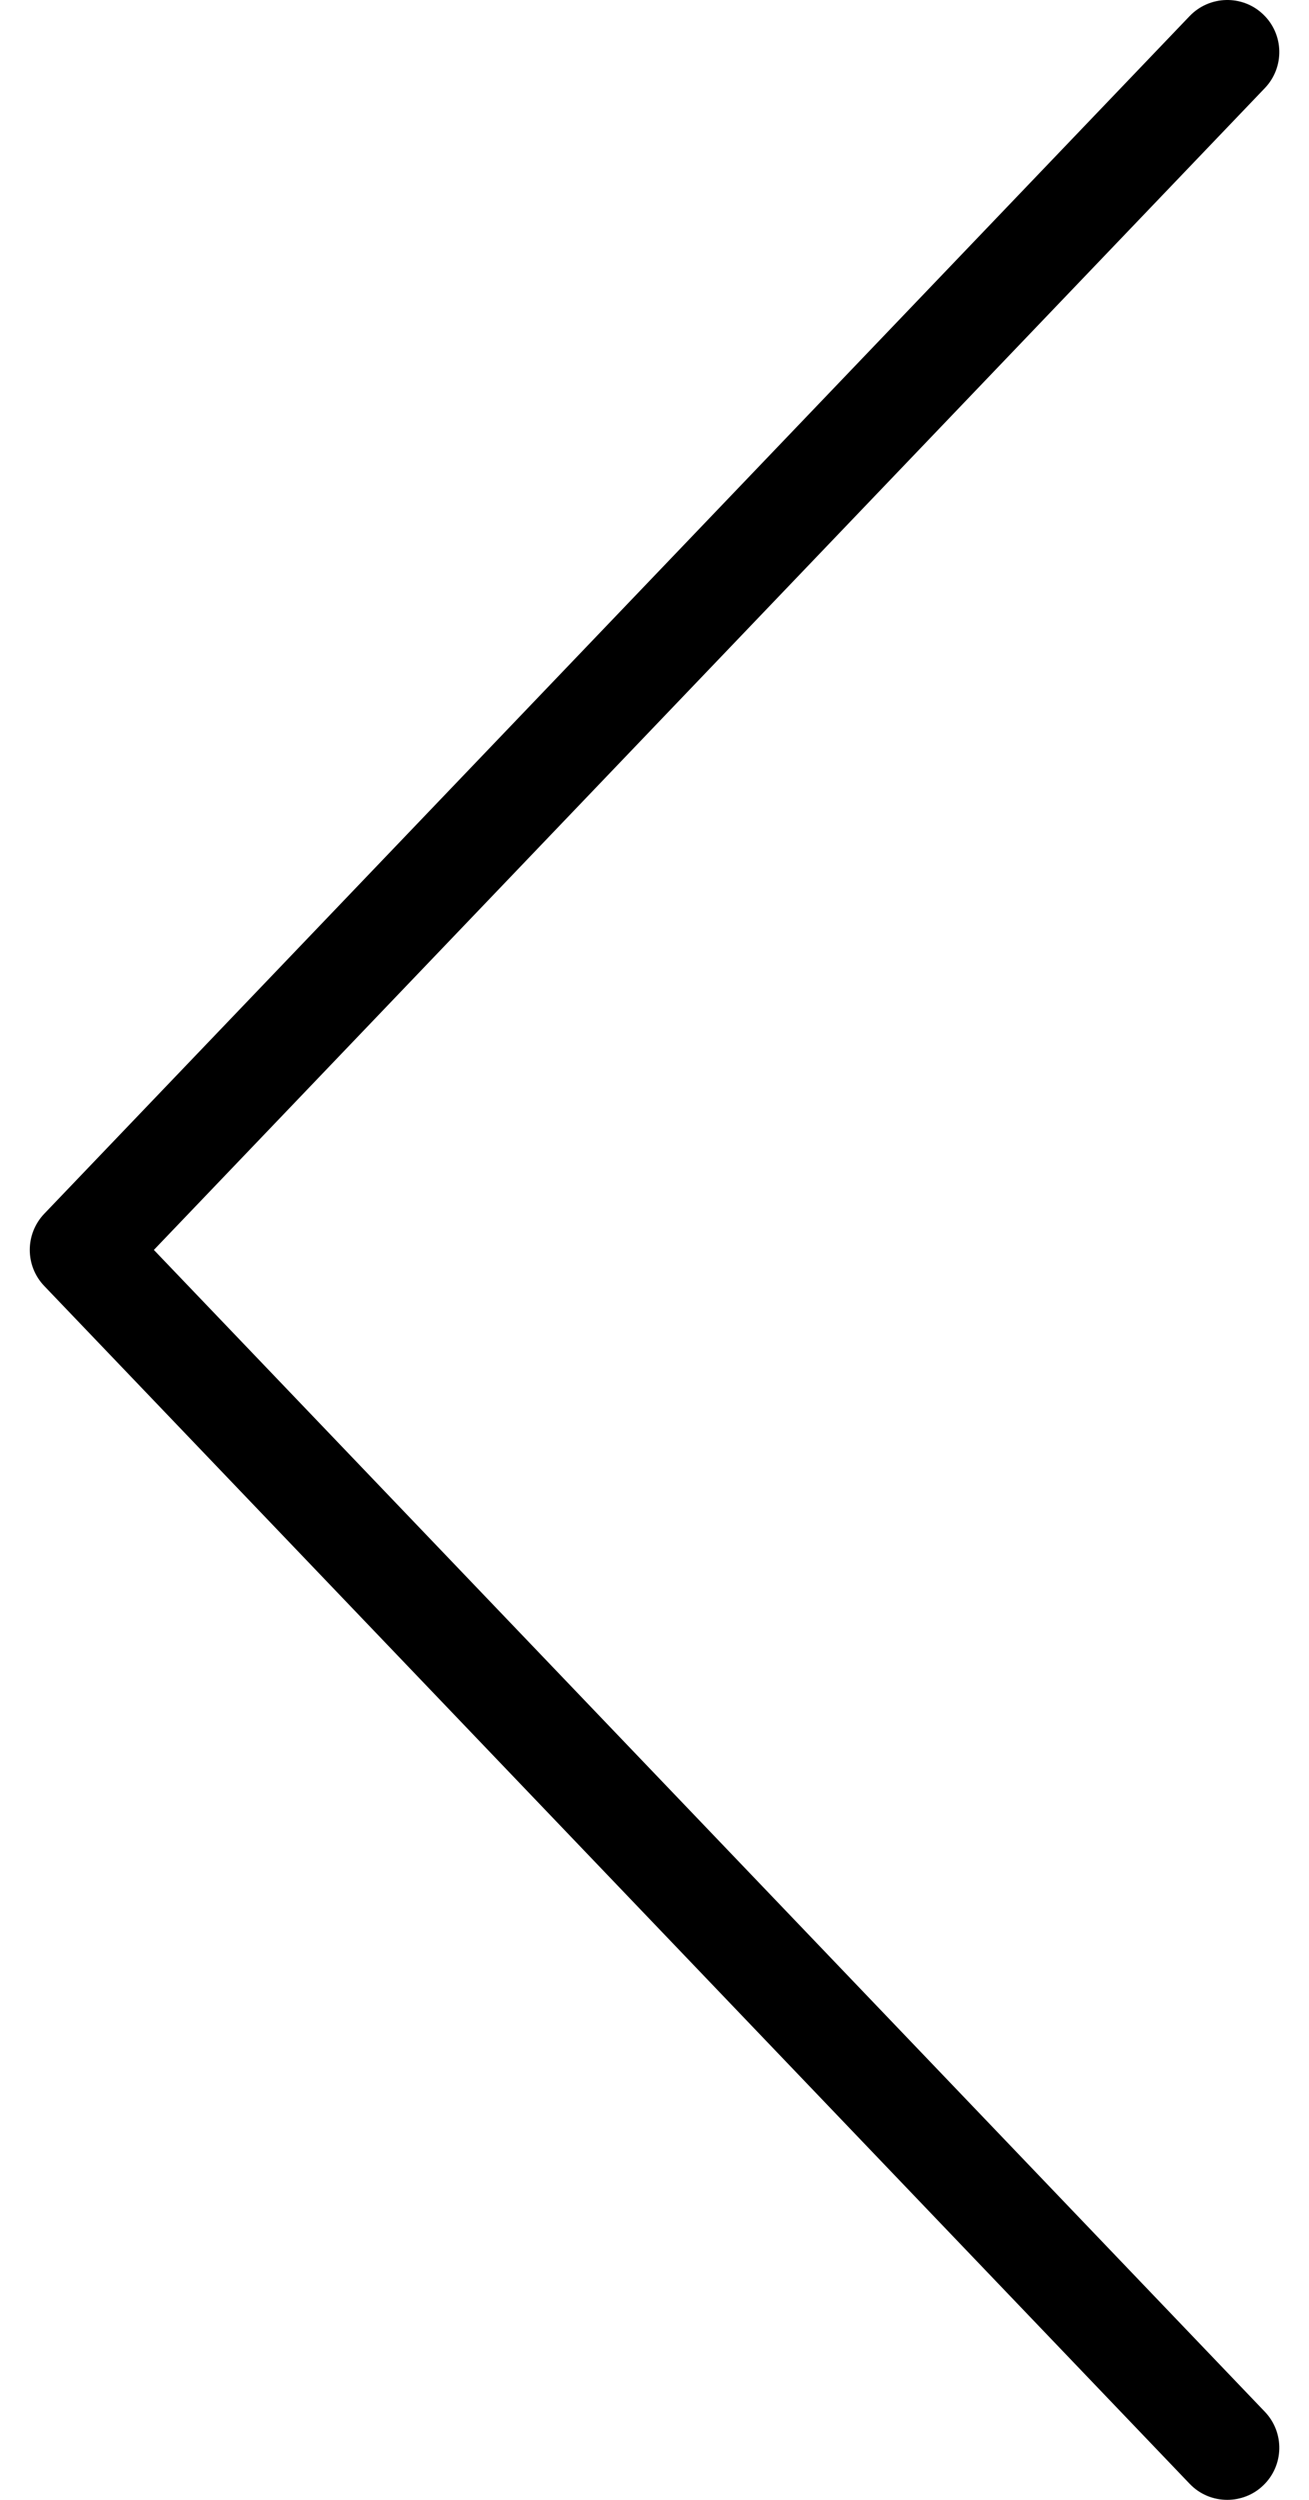 <svg width="11" height="21" viewBox="0 0 11 21" fill="none" xmlns="http://www.w3.org/2000/svg">
<path d="M0.371 10.197L9.997 0.135C10.164 -0.039 10.441 -0.046 10.615 0.121C10.79 0.288 10.796 0.565 10.629 0.74L1.293 10.5L10.629 20.26C10.796 20.435 10.79 20.712 10.615 20.879C10.531 20.96 10.421 21 10.313 21C10.197 21 10.083 20.955 9.997 20.865L0.371 10.802C0.21 10.633 0.21 10.367 0.371 10.197Z" fill="black"/>
</svg>
